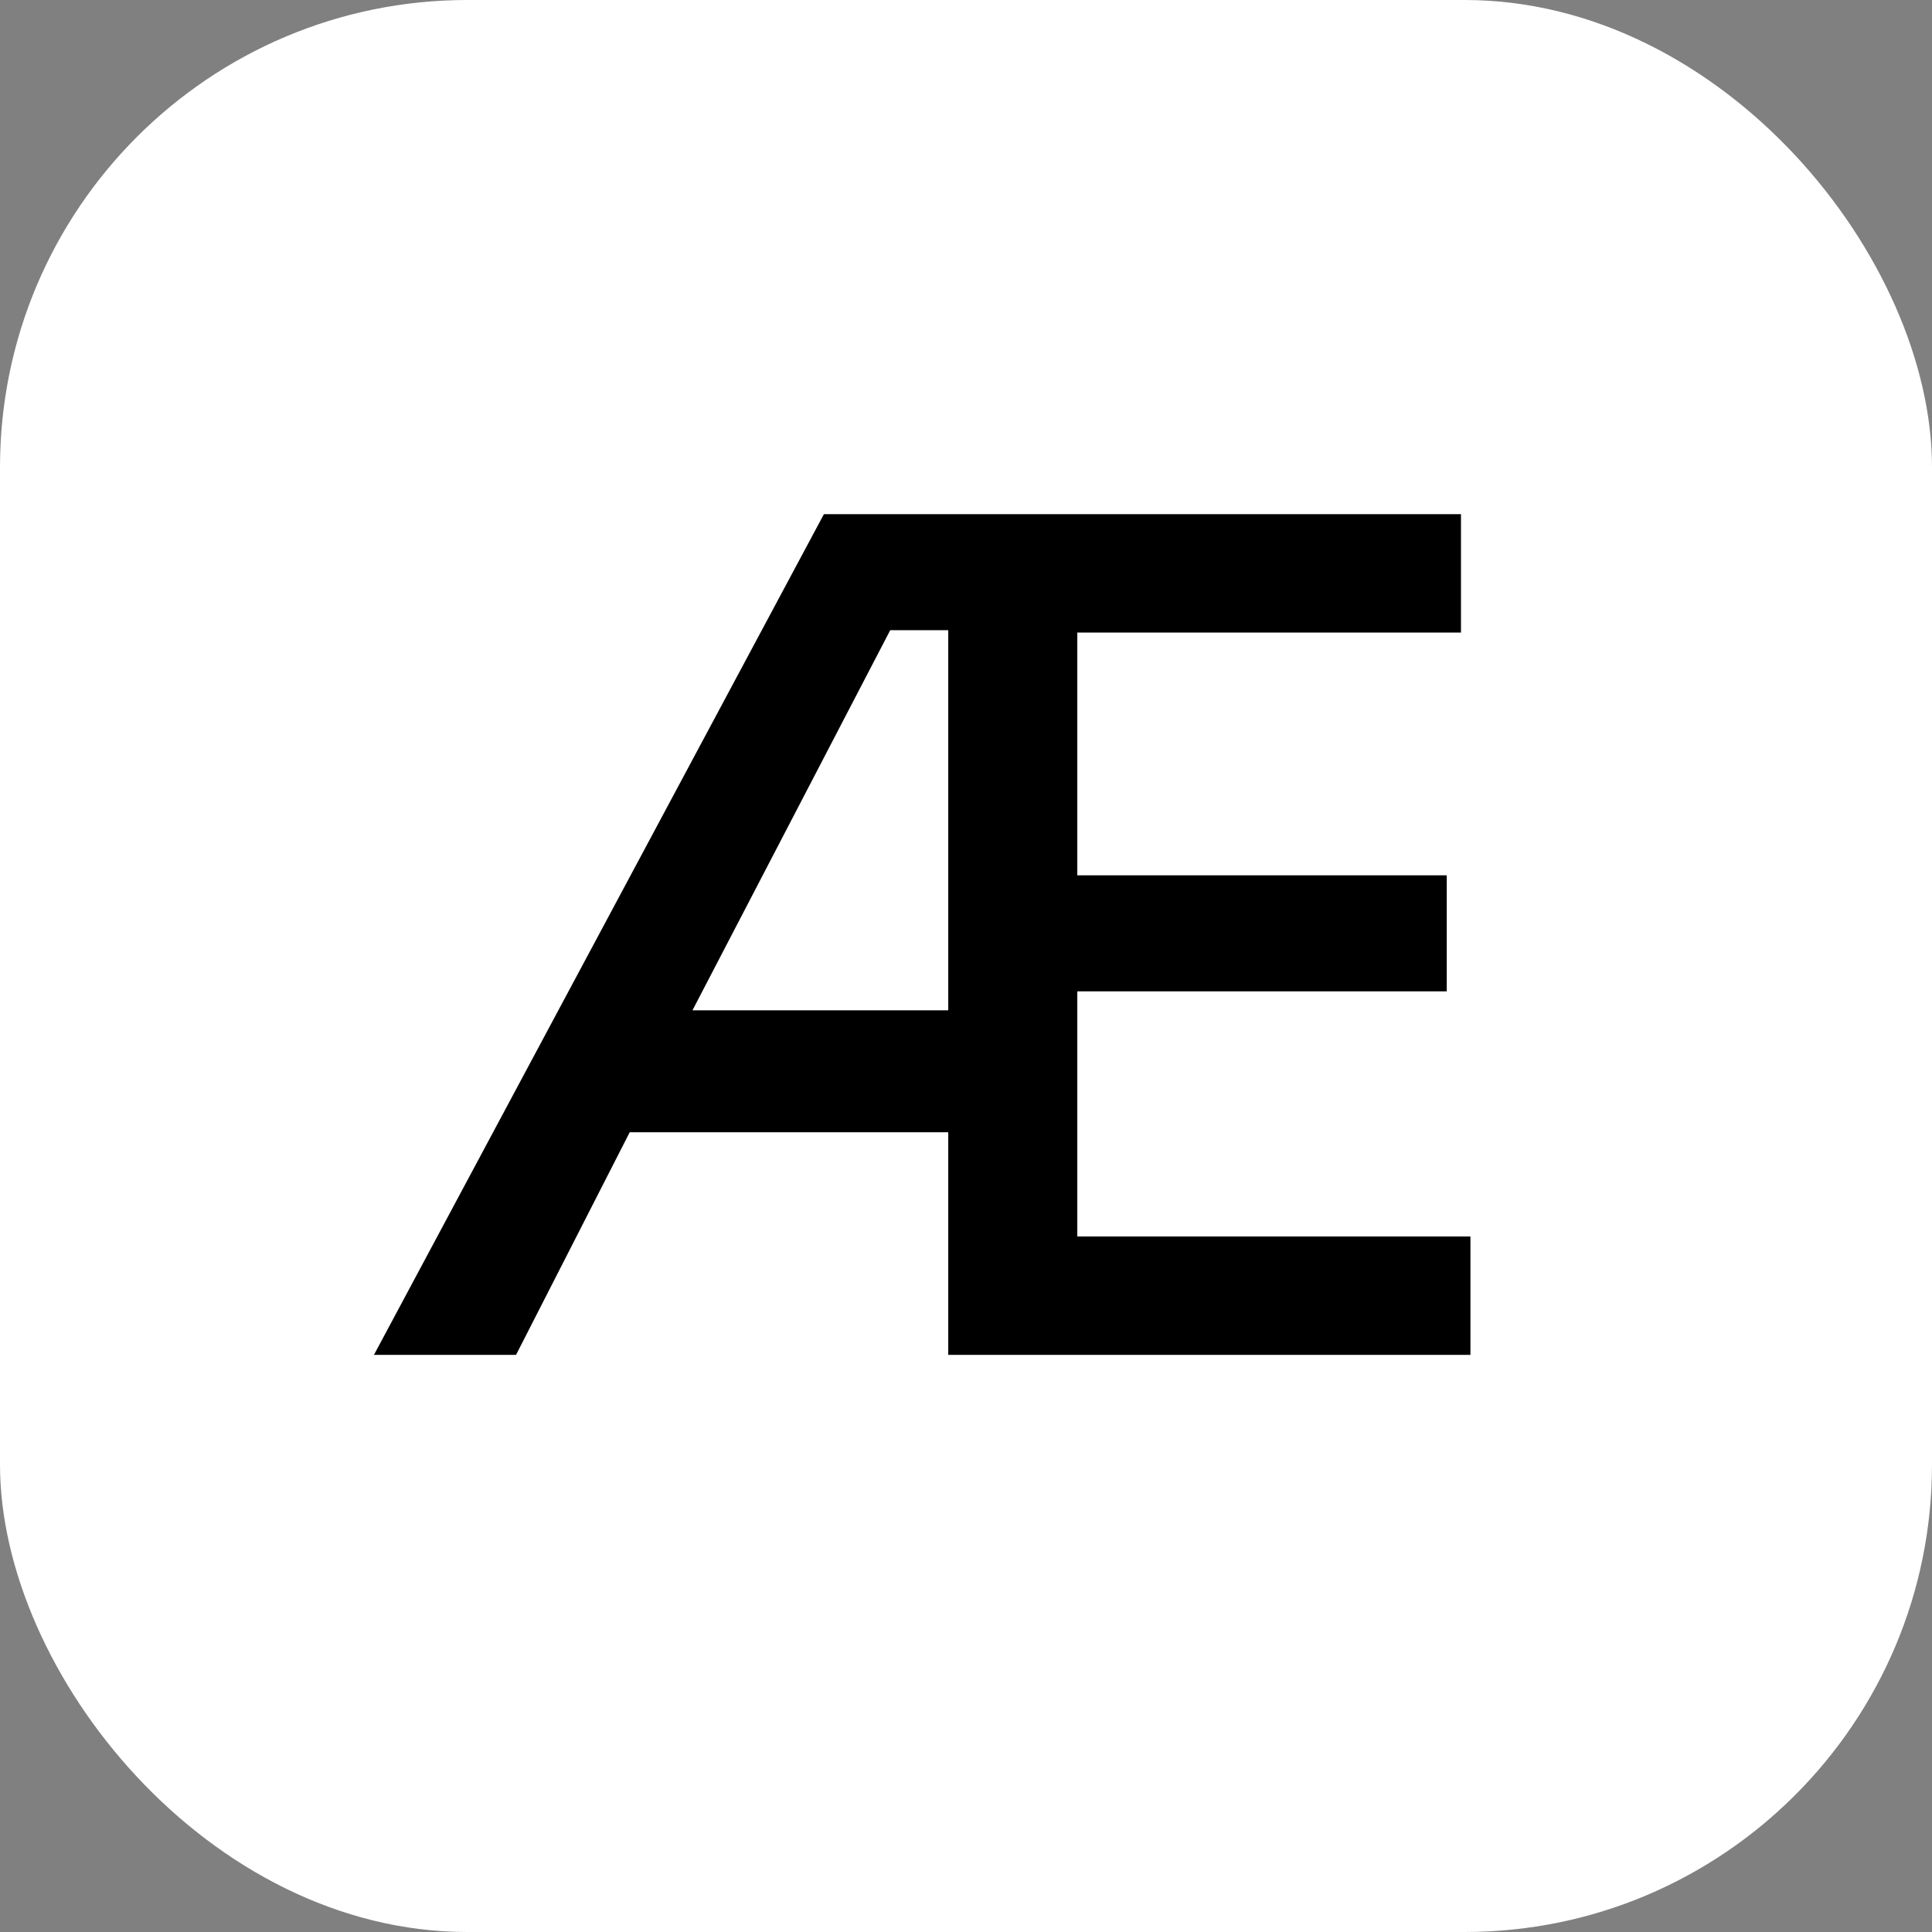 <svg width="124" height="124" viewBox="0 0 124 124" fill="none" xmlns="http://www.w3.org/2000/svg">
<rect x="0" y="0" width="124" height="124" fill="#808080" stroke="none"/>
<rect width="124" height="124" rx="30" fill="white"/>
<path d="M52.88 33H93.768V40.6H69.144V56.18H92.856V63.628H69.144V79.36H94.376V86.96H60.86V72.672H40.416L33.12 86.96H24L52.88 33ZM44.444 64.844H60.86V40.448H57.136L44.444 64.844Z" fill="black"/>
</svg>
